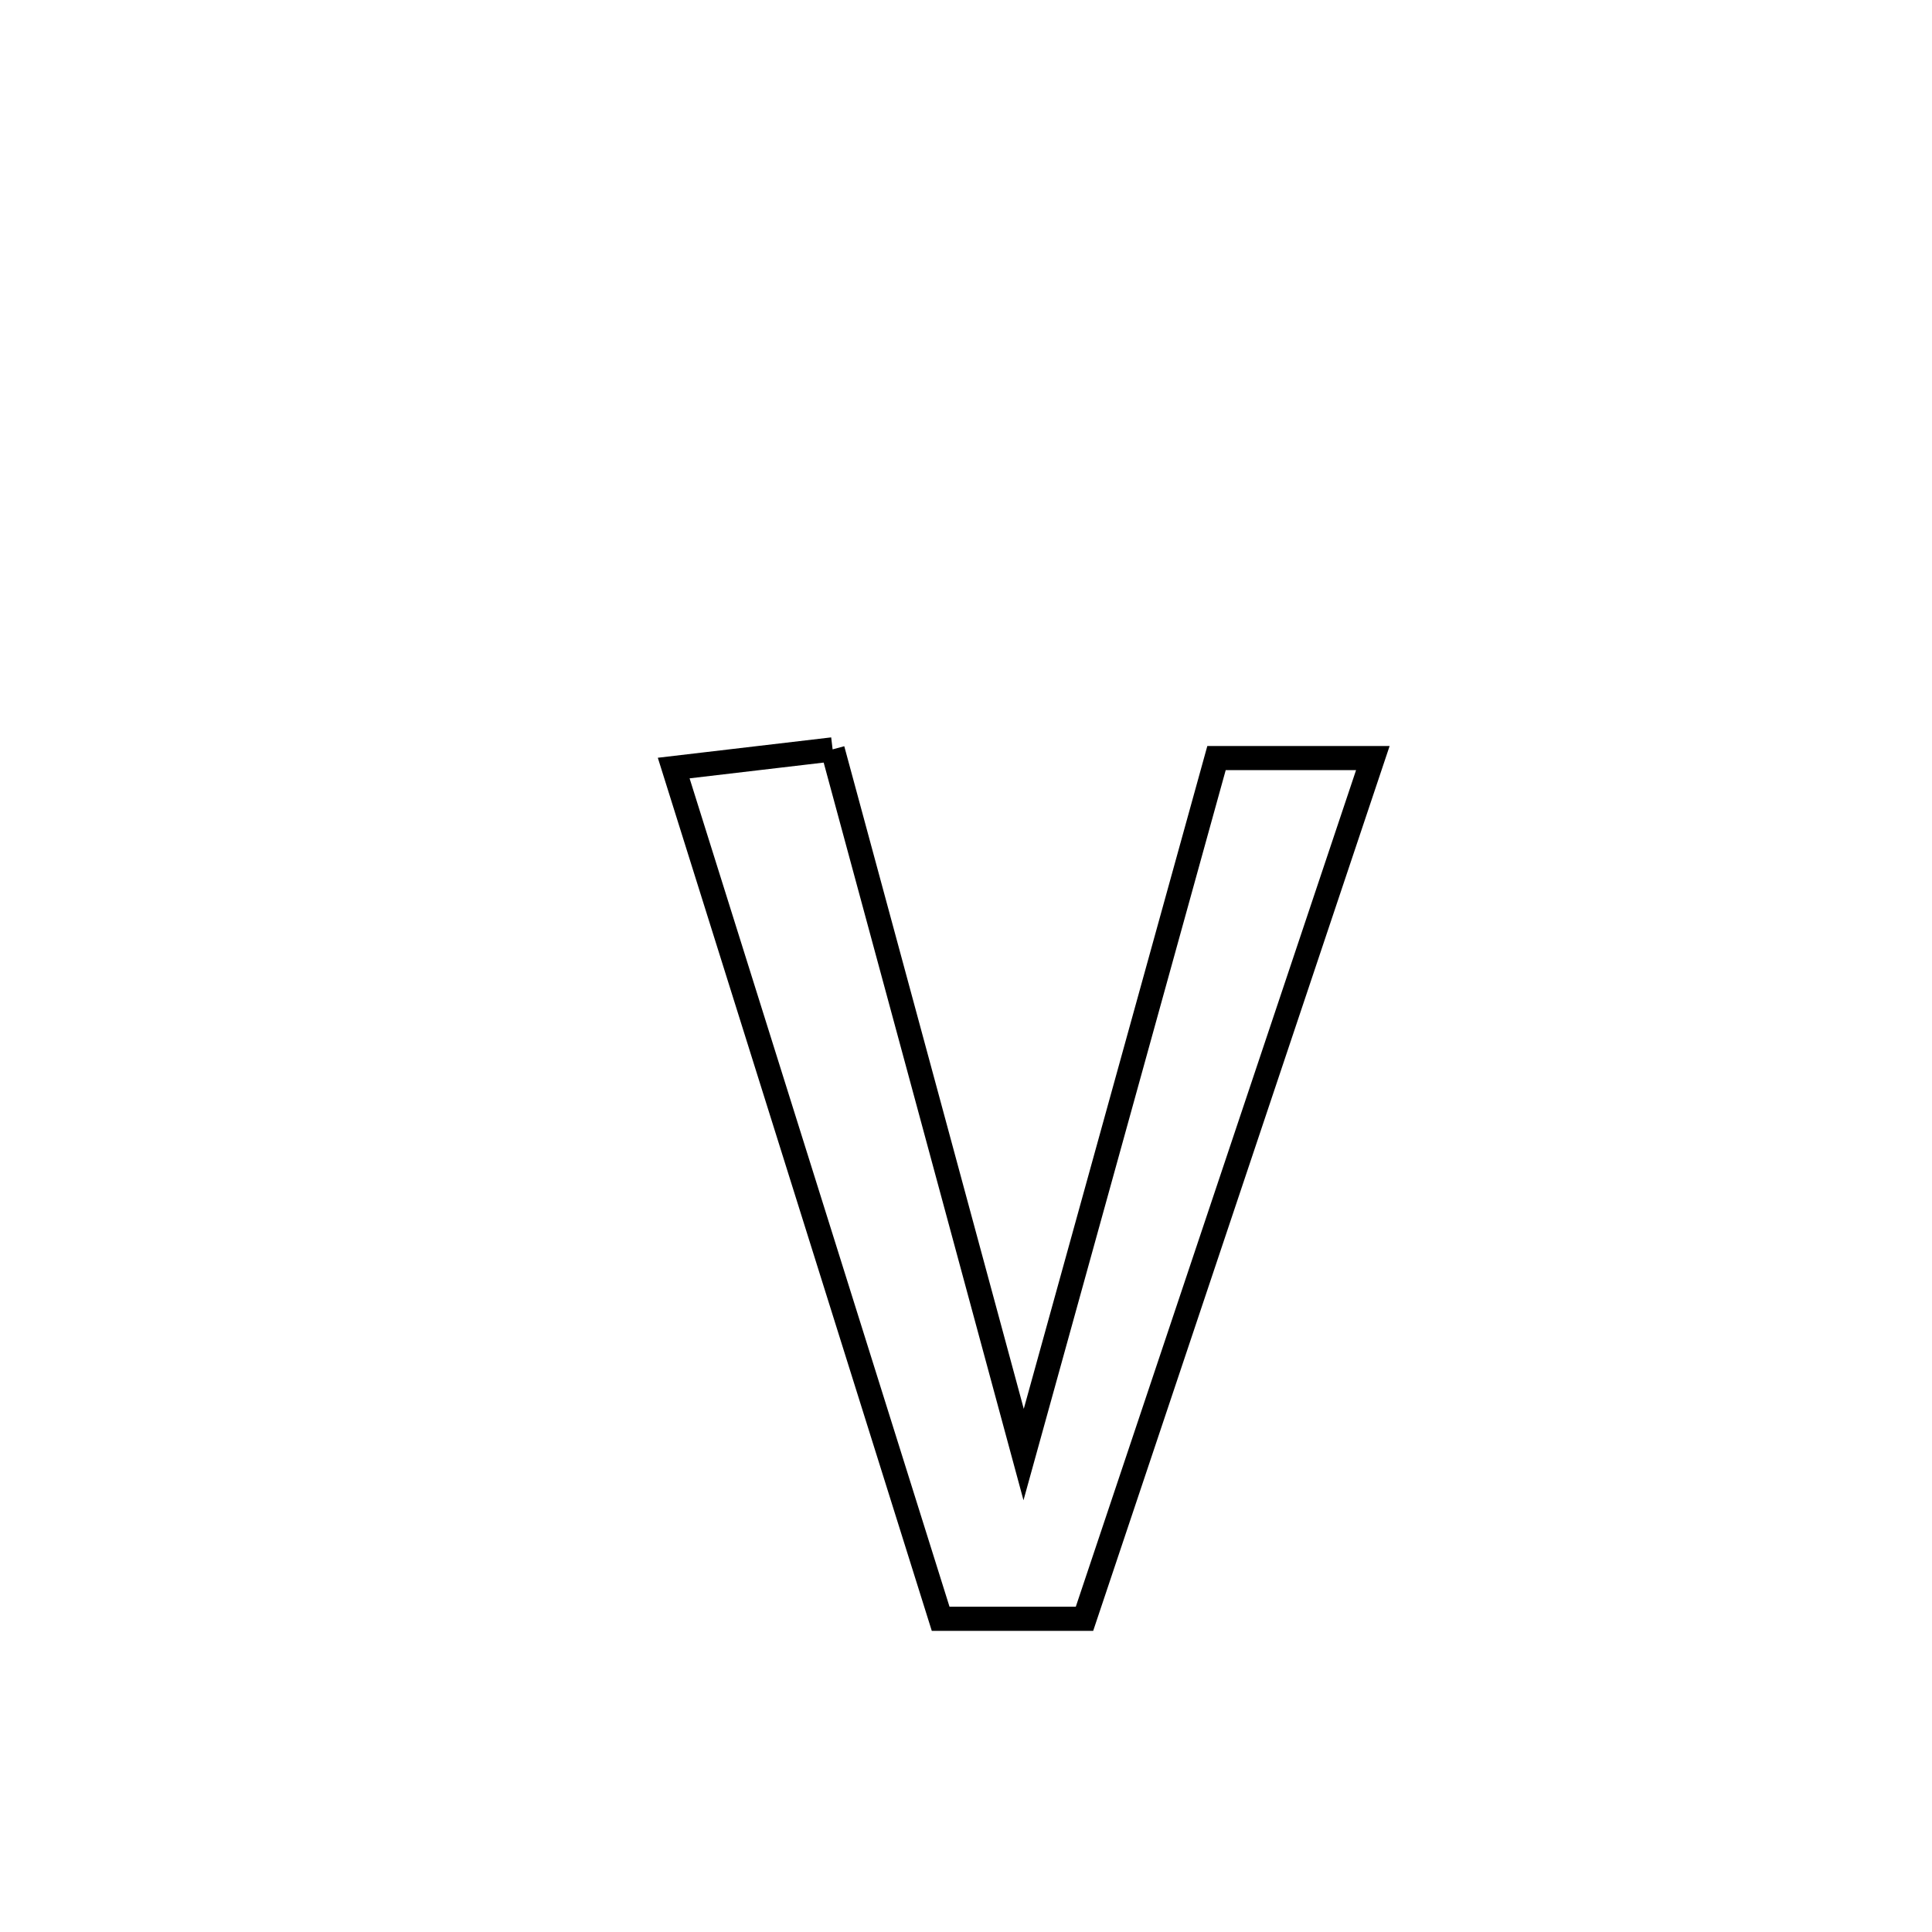 <svg xmlns="http://www.w3.org/2000/svg" viewBox="0.0 0.0 24.0 24.0" height="200px" width="200px"><path fill="none" stroke="black" stroke-width=".3" stroke-opacity="1.0"  filling="0" d="M10.343 9.309 L10.343 9.309 C10.739 10.769 11.134 12.229 11.53 13.689 C11.926 15.149 12.321 16.609 12.716 18.069 L12.716 18.069 C13.116 16.627 13.515 15.185 13.914 13.743 C14.313 12.301 14.713 10.859 15.112 9.417 L15.112 9.417 C15.759 9.417 16.407 9.417 17.054 9.417 L17.054 9.417 C16.457 11.199 15.86 12.981 15.263 14.763 C14.666 16.545 14.069 18.327 13.472 20.109 L13.472 20.109 C12.876 20.109 12.281 20.109 11.685 20.109 L11.685 20.109 C11.132 18.348 10.58 16.587 10.027 14.825 C9.475 13.064 8.922 11.303 8.369 9.541 L8.369 9.541 C9.027 9.464 9.685 9.387 10.343 9.309 L10.343 9.309"></path></svg>